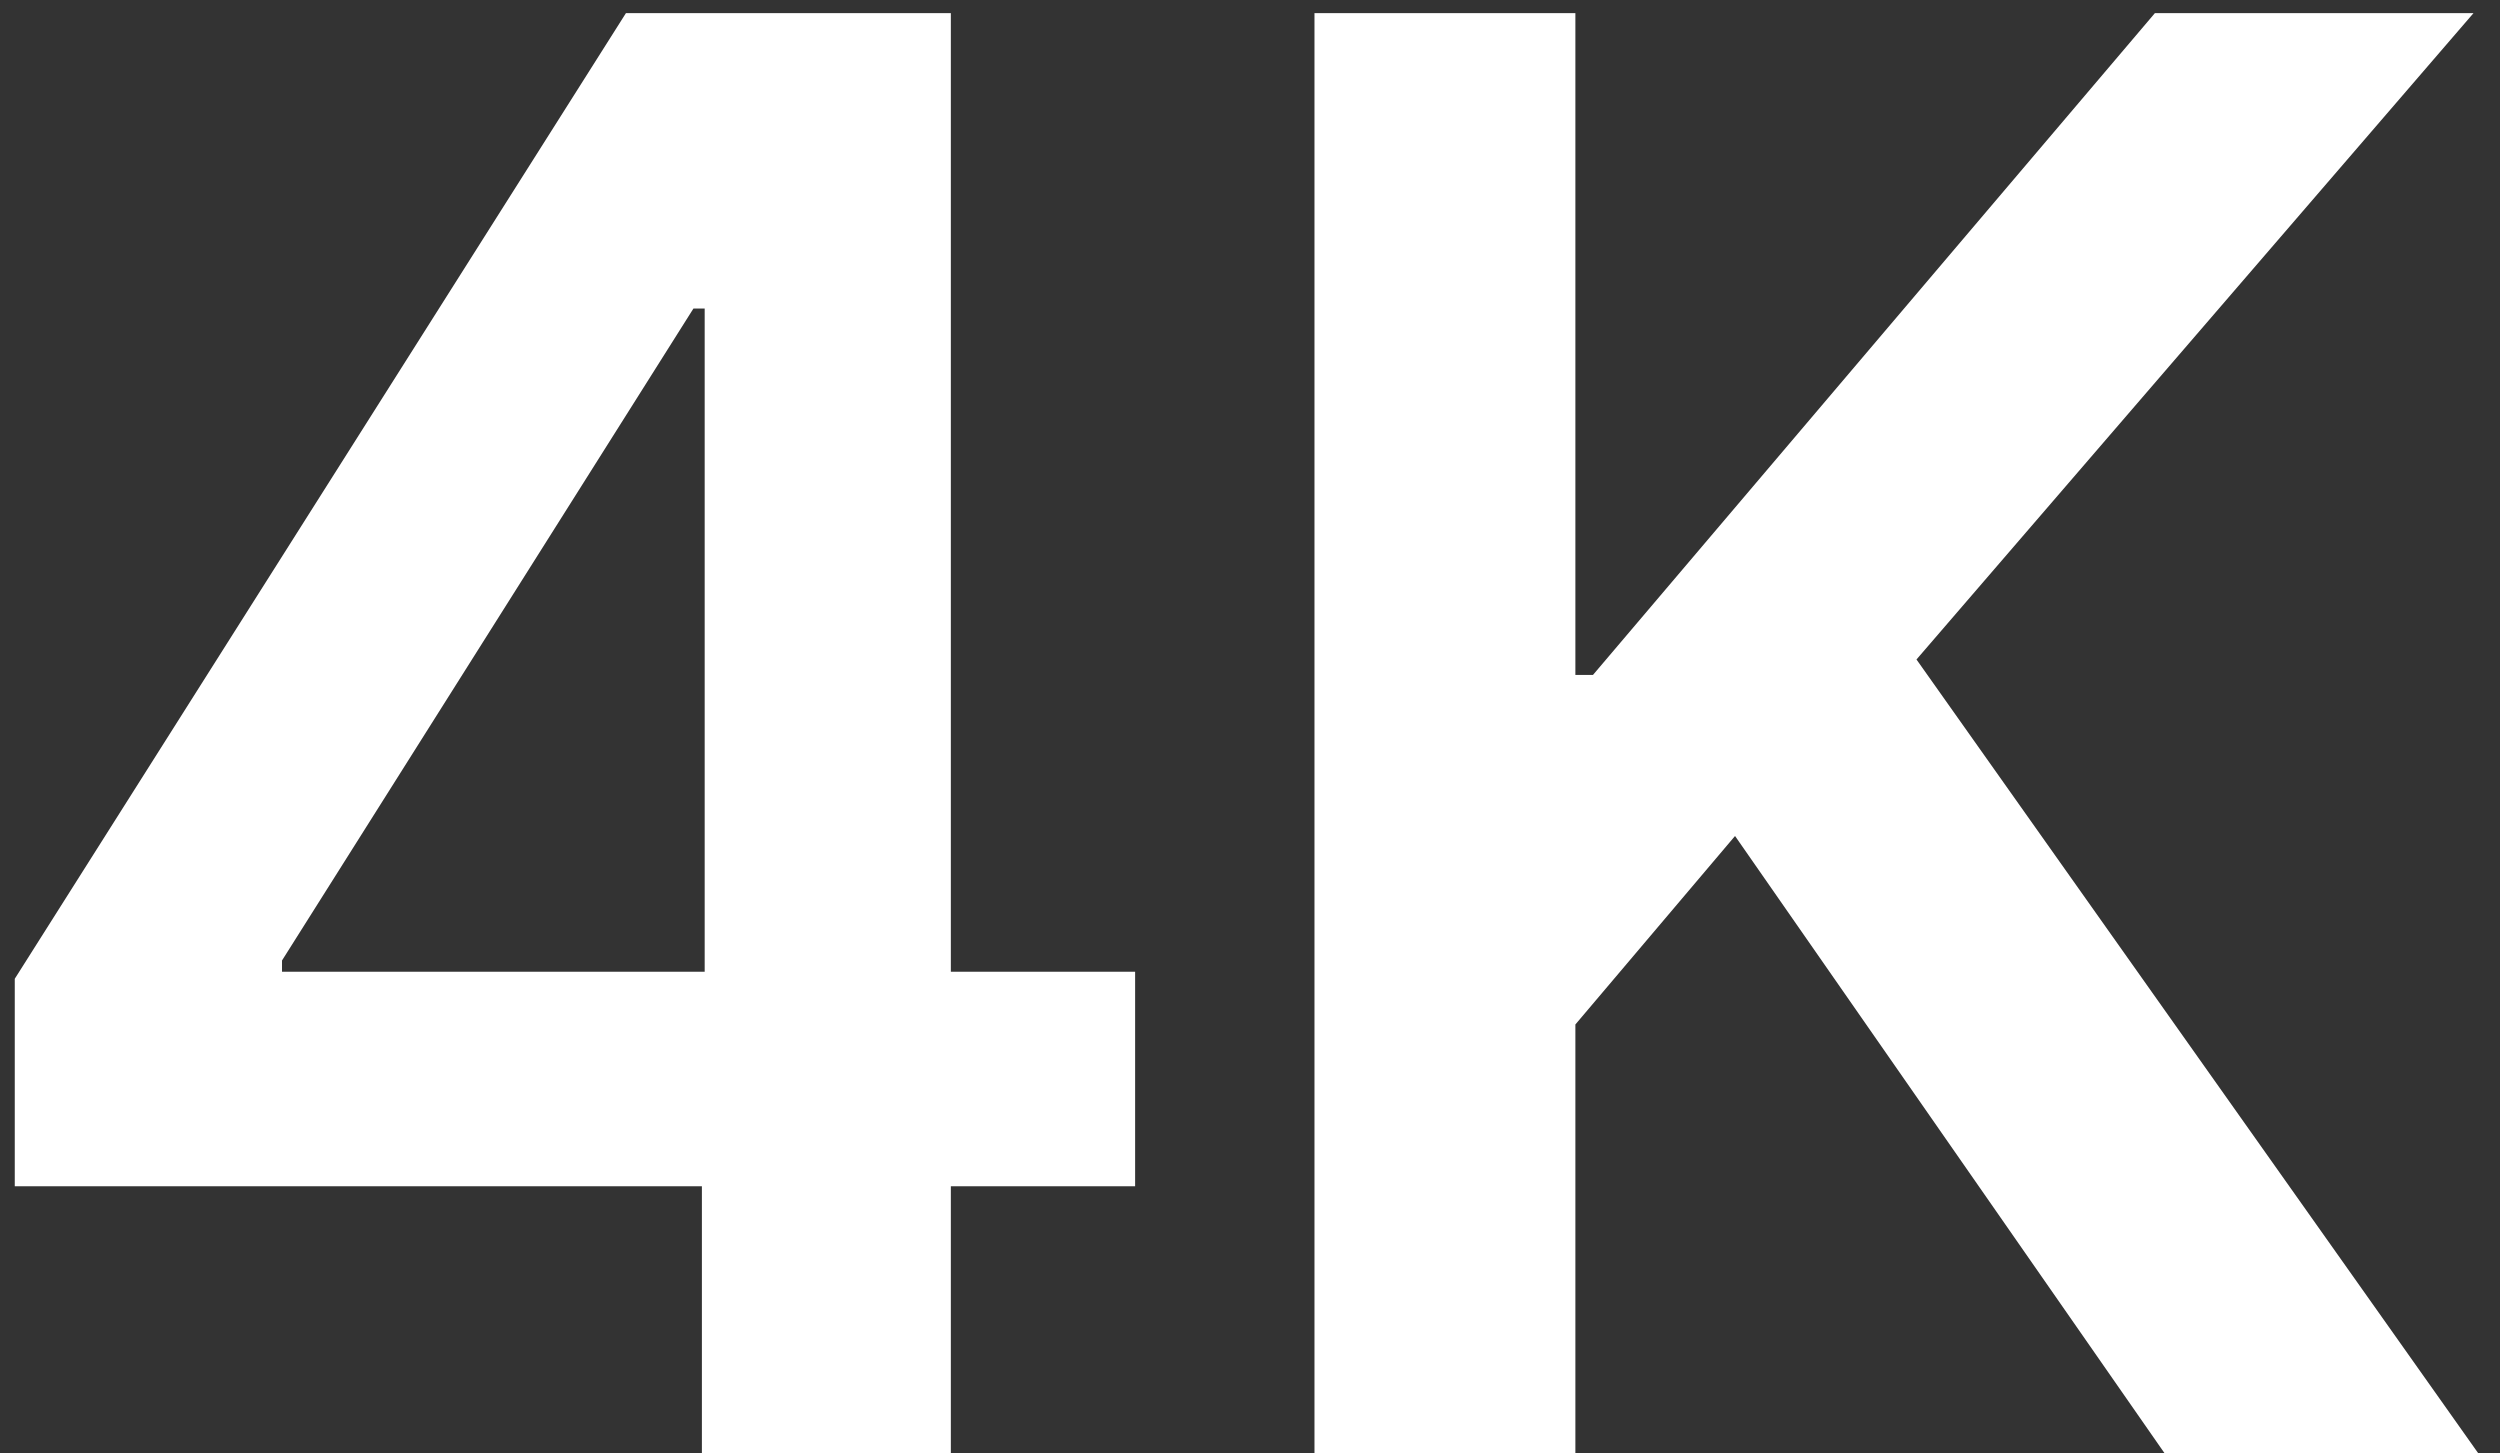 <svg width="86" height="50" viewBox="0 0 86 50" fill="none" xmlns="http://www.w3.org/2000/svg">
<rect x="0" y="0" width="86" height="50" fill="#333333" stroke="none"/>
<path d="M0.508 40.807H24.145V50H32.709V40.807H39.048V33.428H32.709V0.452H21.532L0.508 33.67V40.807ZM24.241 33.428H9.701V33.041L23.854 10.614H24.241V33.428ZM45.218 50H54.193V35.242L59.685 28.758L74.467 50H85.257L65.927 22.686L85.088 0.452H74.128L54.798 23.218H54.193V0.452H45.218V50Z" fill="white"/>
</svg>
